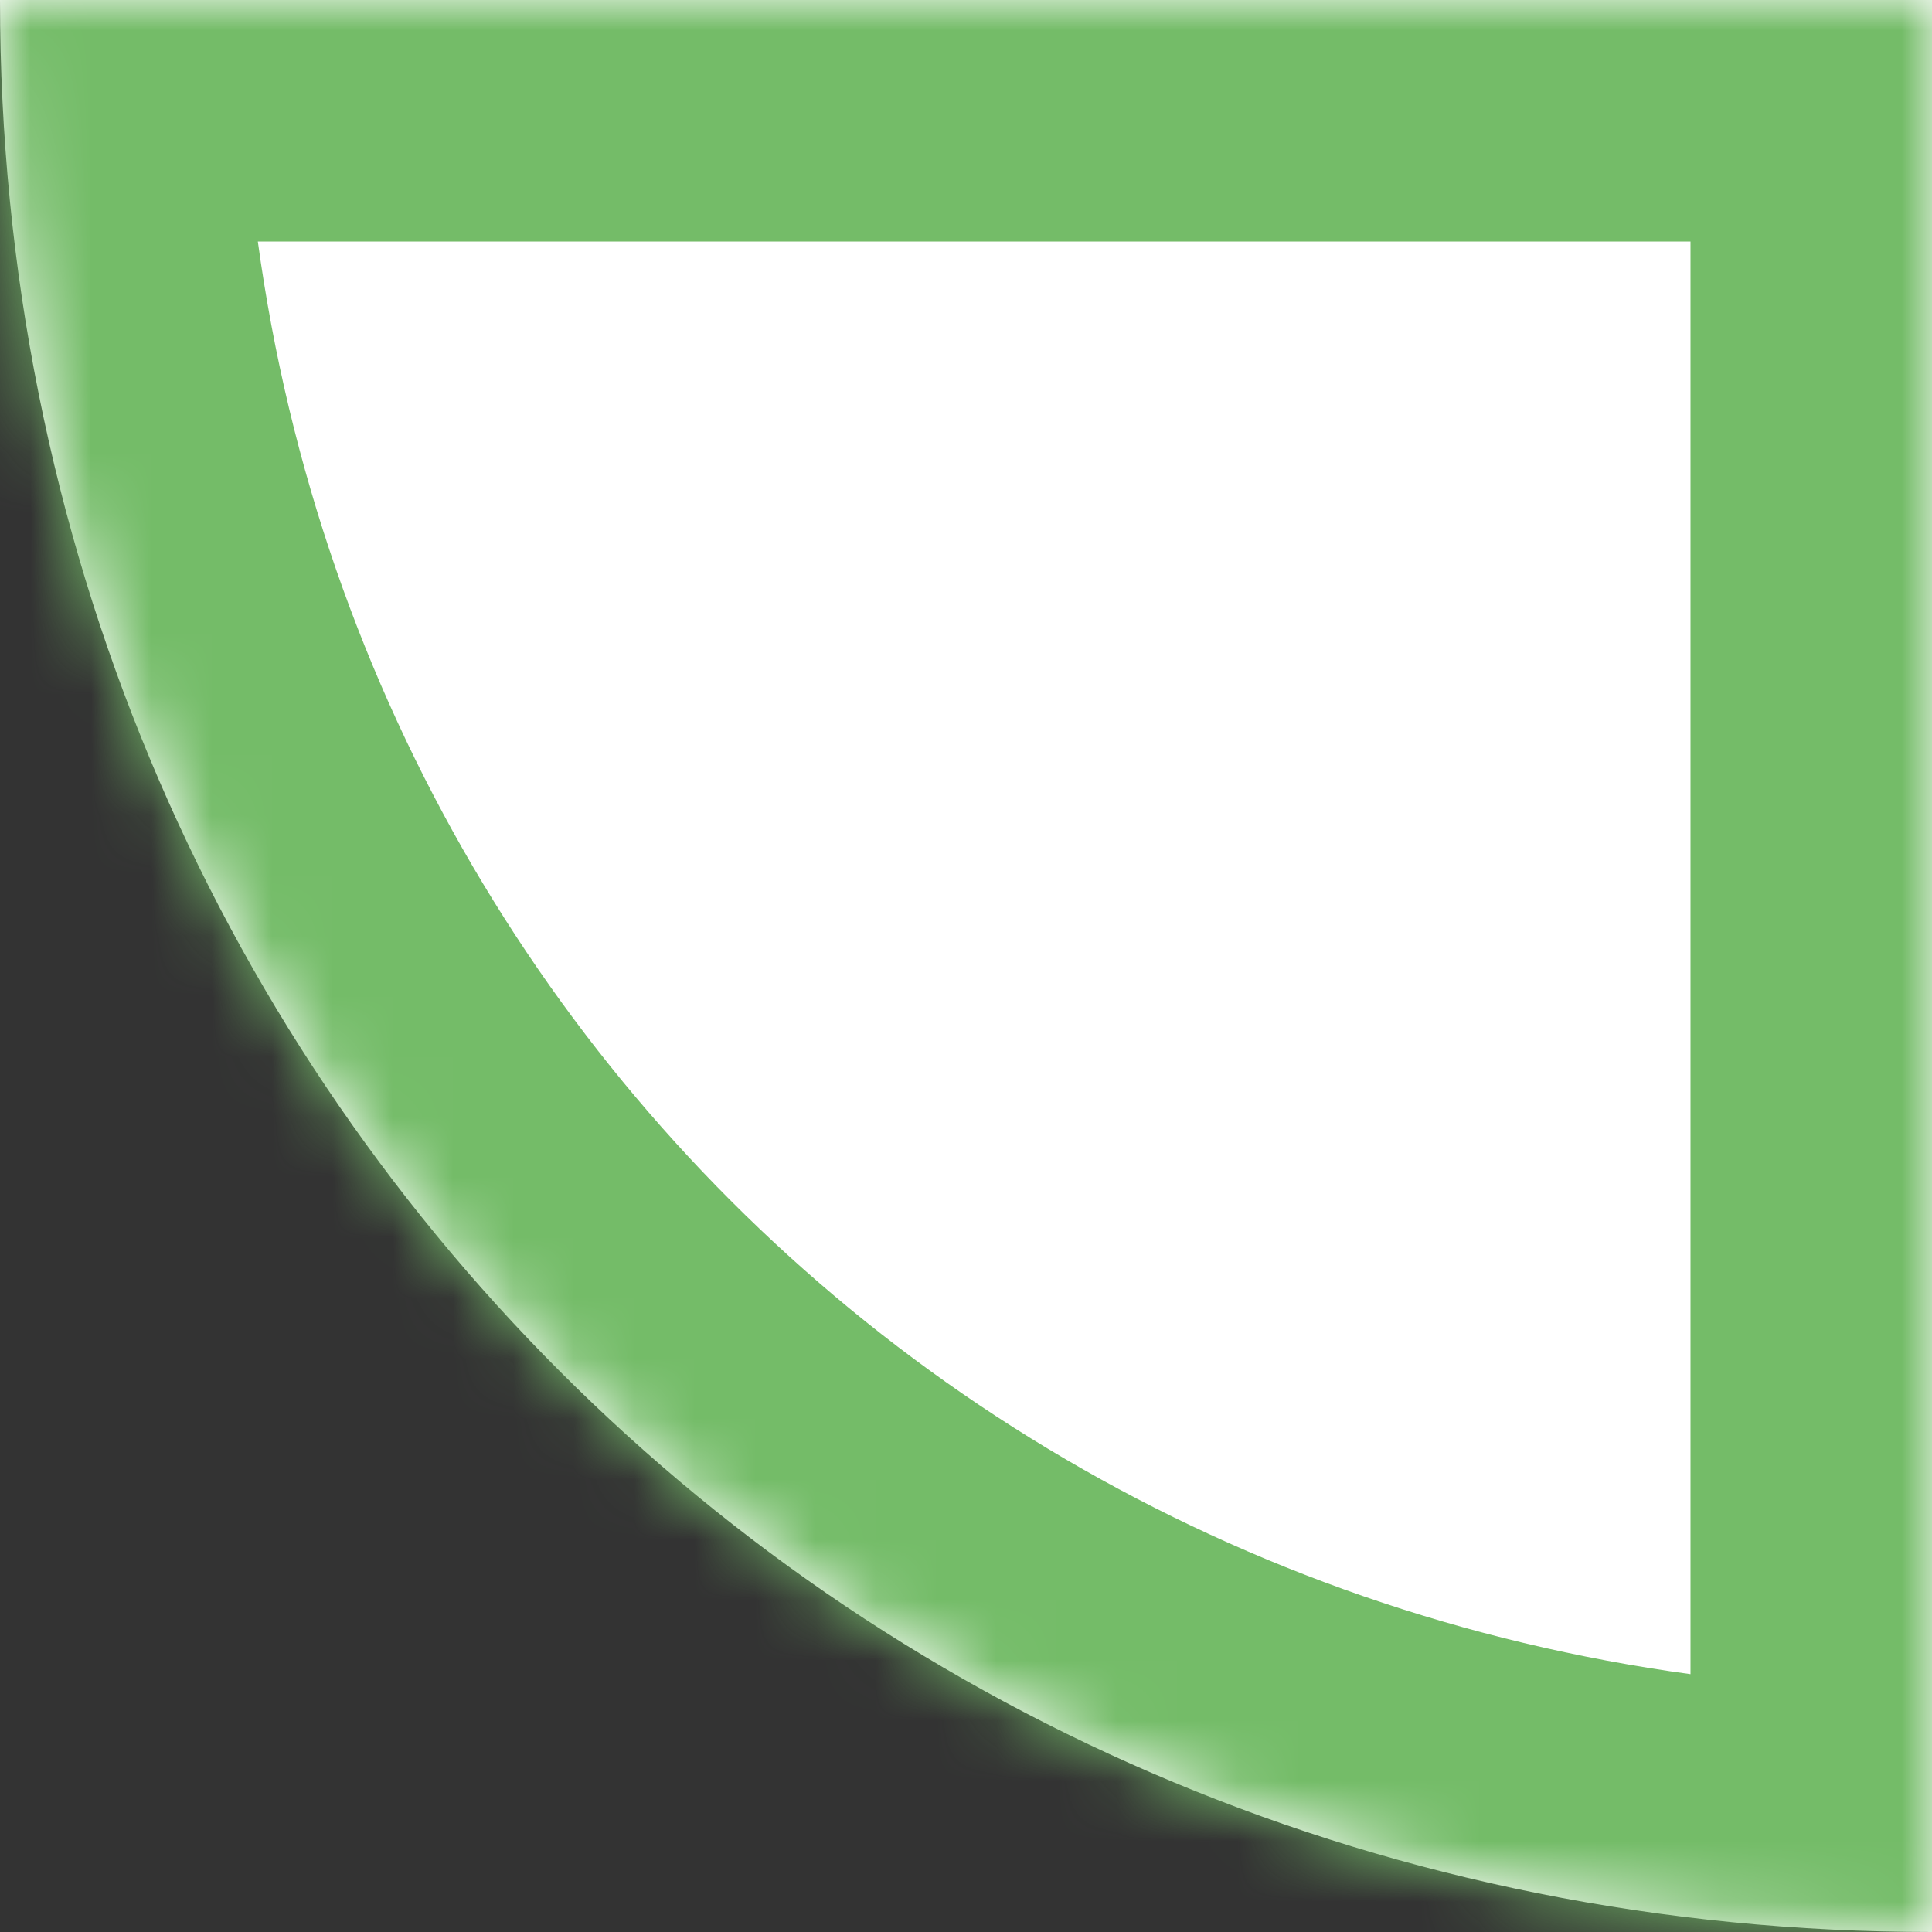 ﻿<?xml version="1.0" encoding="utf-8"?>
<svg version="1.1" xmlns:xlink="http://www.w3.org/1999/xlink" width="32px" height="32px" xmlns="http://www.w3.org/2000/svg">
  <rect width="100%" height="100%" fill="#333333" stroke="none"/>
  <defs>
    <mask fill="white" id="clip16">
      <path d="M 0 0  L 32 0  L 32 32  C 14.08 32  0 17.92  0 0  Z " fill-rule="evenodd" />
    </mask>
  </defs>
  <g transform="matrix(1 0 0 1 -355 -516 )">
    <path d="M 0 0  L 32 0  L 32 32  C 14.08 32  0 17.92  0 0  Z " fill-rule="nonzero" fill="#ffffff" stroke="none" transform="matrix(1 0 0 1 355 516 )" />
    <path d="M 0 0  L 32 0  L 32 32  C 14.08 32  0 17.92  0 0  Z " stroke-width="8" stroke="#74bc68" fill="none" transform="matrix(1 0 0 1 355 516 )" mask="url(#clip16)" />
  </g>
</svg>